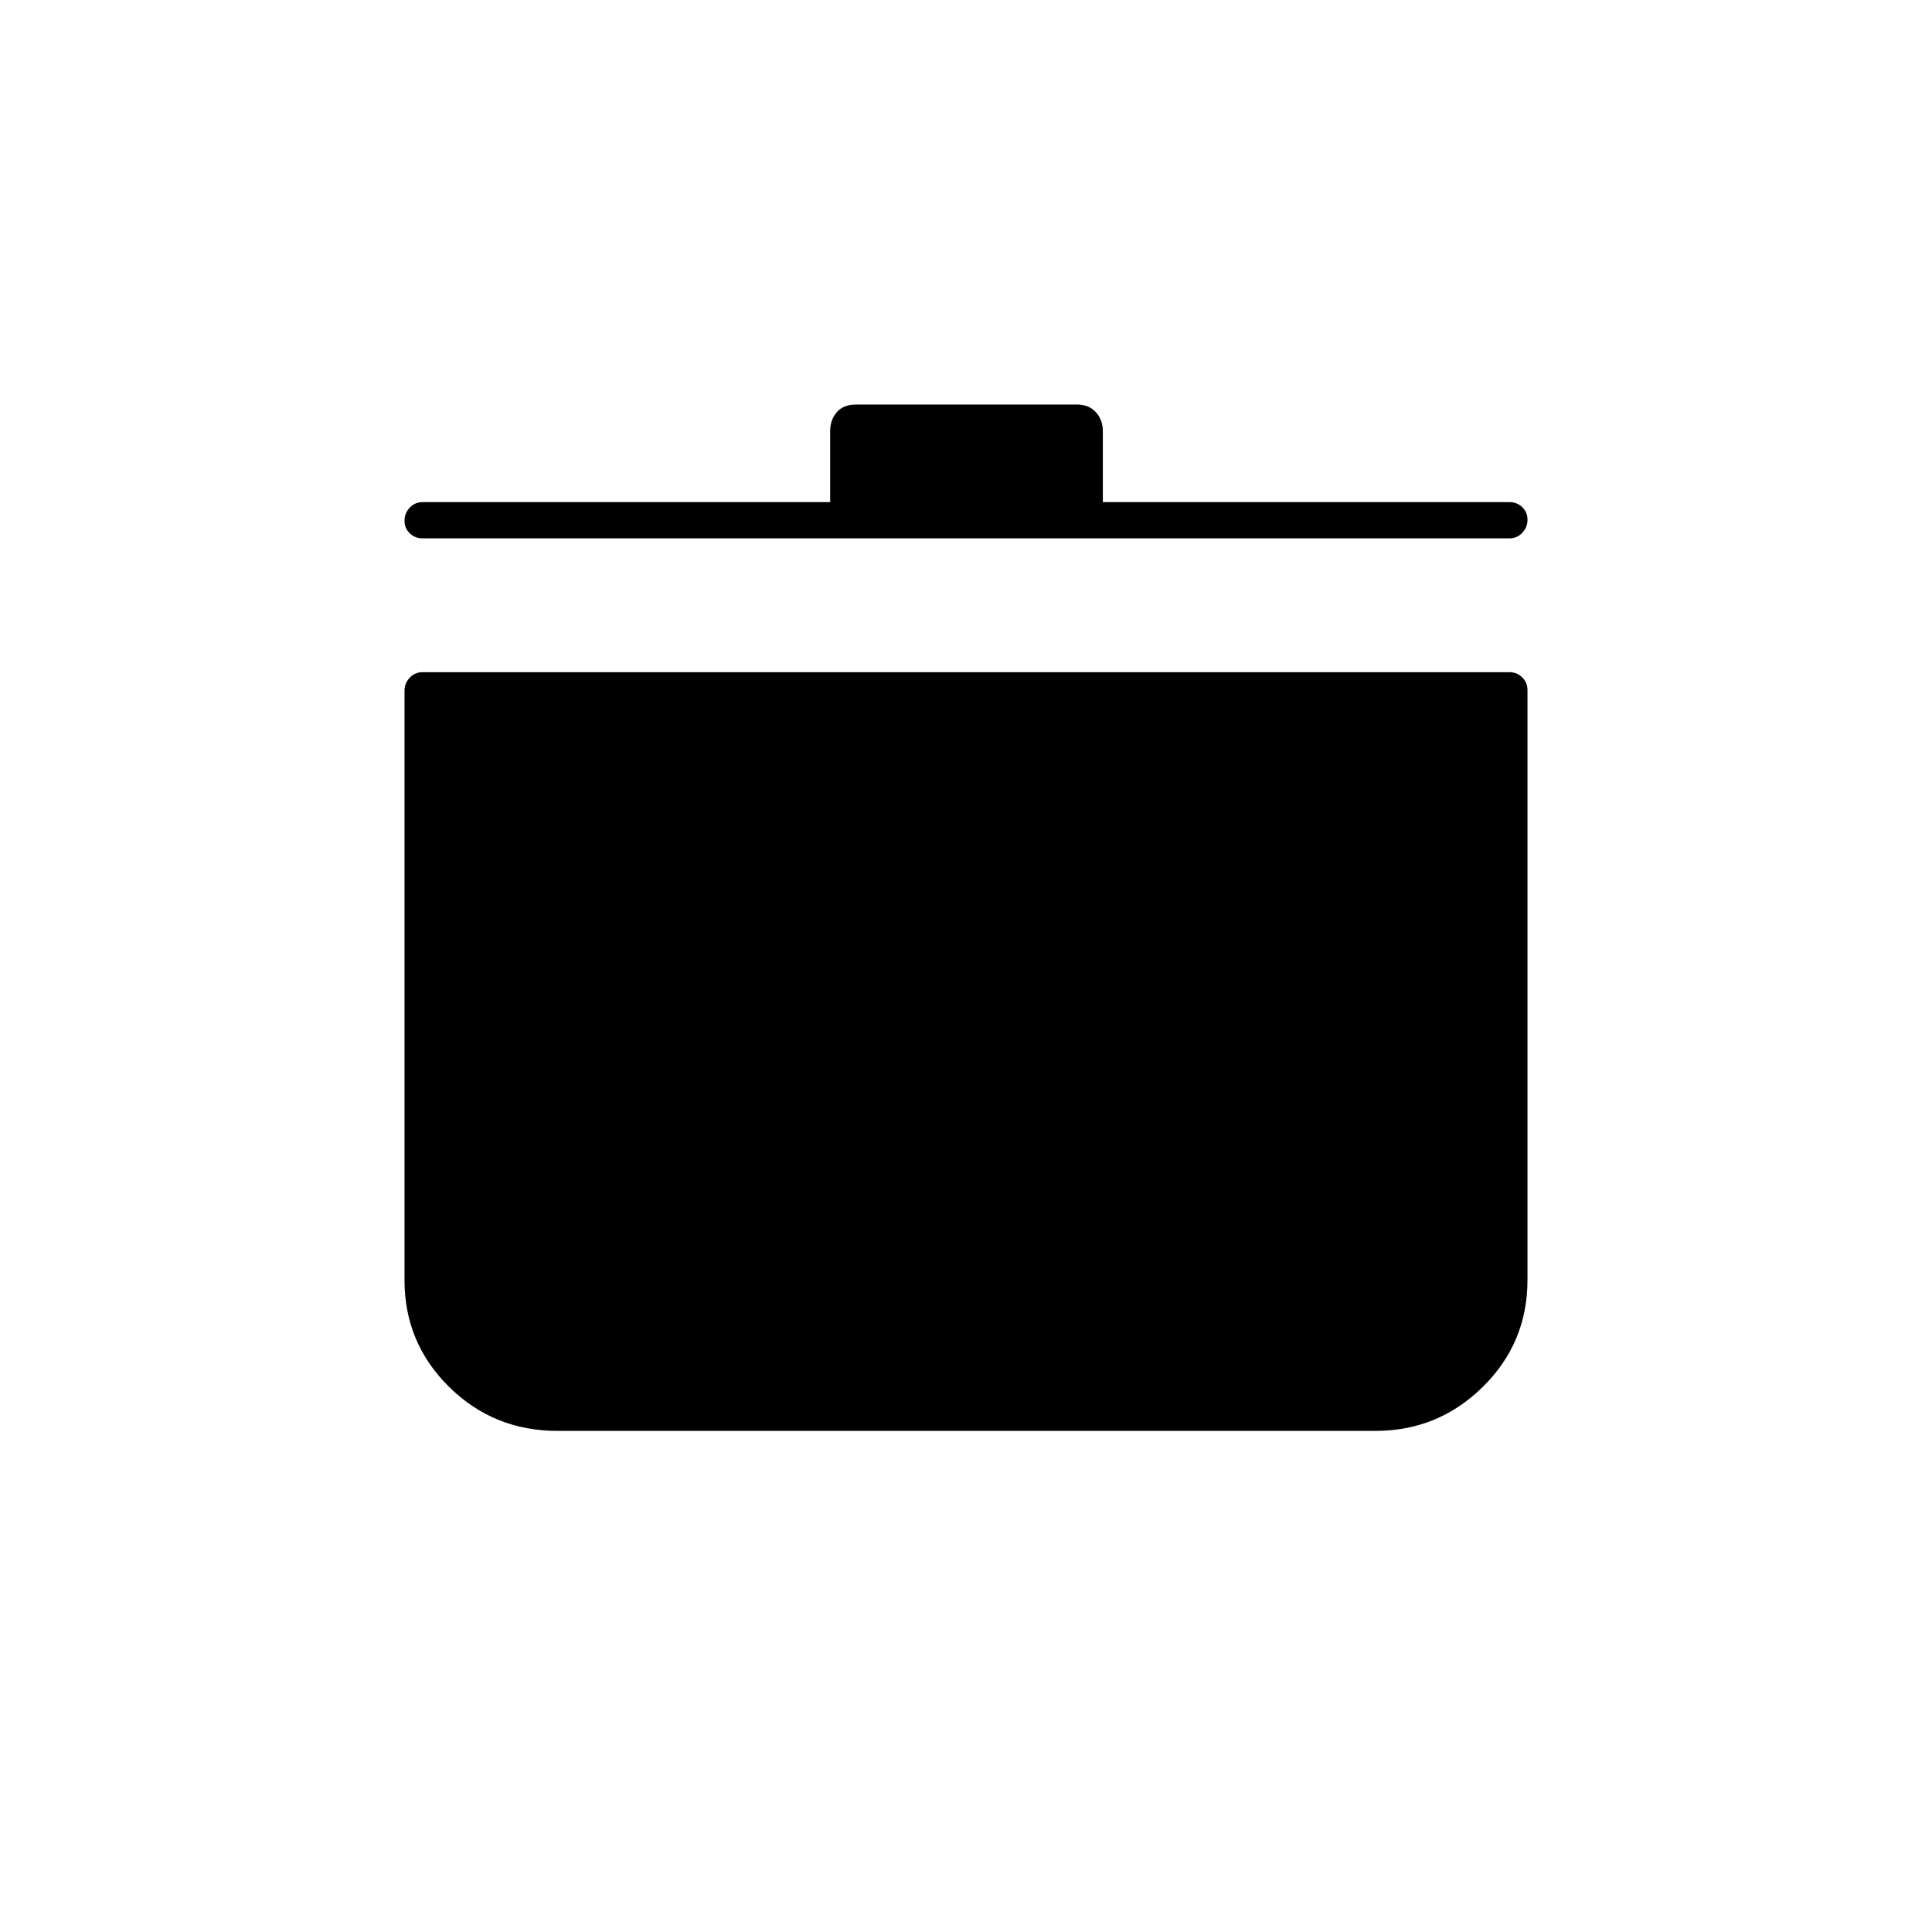 <svg xmlns="http://www.w3.org/2000/svg" height="20" viewBox="0 -960 960 960" width="20"><path d="M277-249q-31.67 0-53.83-21.85Q201-292.7 201-323.92v-292.79q0-3.82 2.59-6.55Q206.18-626 210-626h540q3.83 0 6.41 2.59Q759-620.83 759-617v293q0 31.25-22.19 53.12Q714.63-249 683.43-249H277Zm135.5-461.5v-35.25q0-5.63 3.29-9.44 3.28-3.81 9.7-3.81h109.52q6.05 0 9.52 3.81 3.47 3.81 3.47 9.44v35.25h202q3.83 0 6.41 2.52 2.59 2.52 2.59 6.25t-2.59 6.48q-2.58 2.75-6.41 2.75H210q-3.82 0-6.41-2.52-2.59-2.52-2.59-6.25t2.59-6.48q2.59-2.75 6.41-2.75h202.5Z"/></svg>